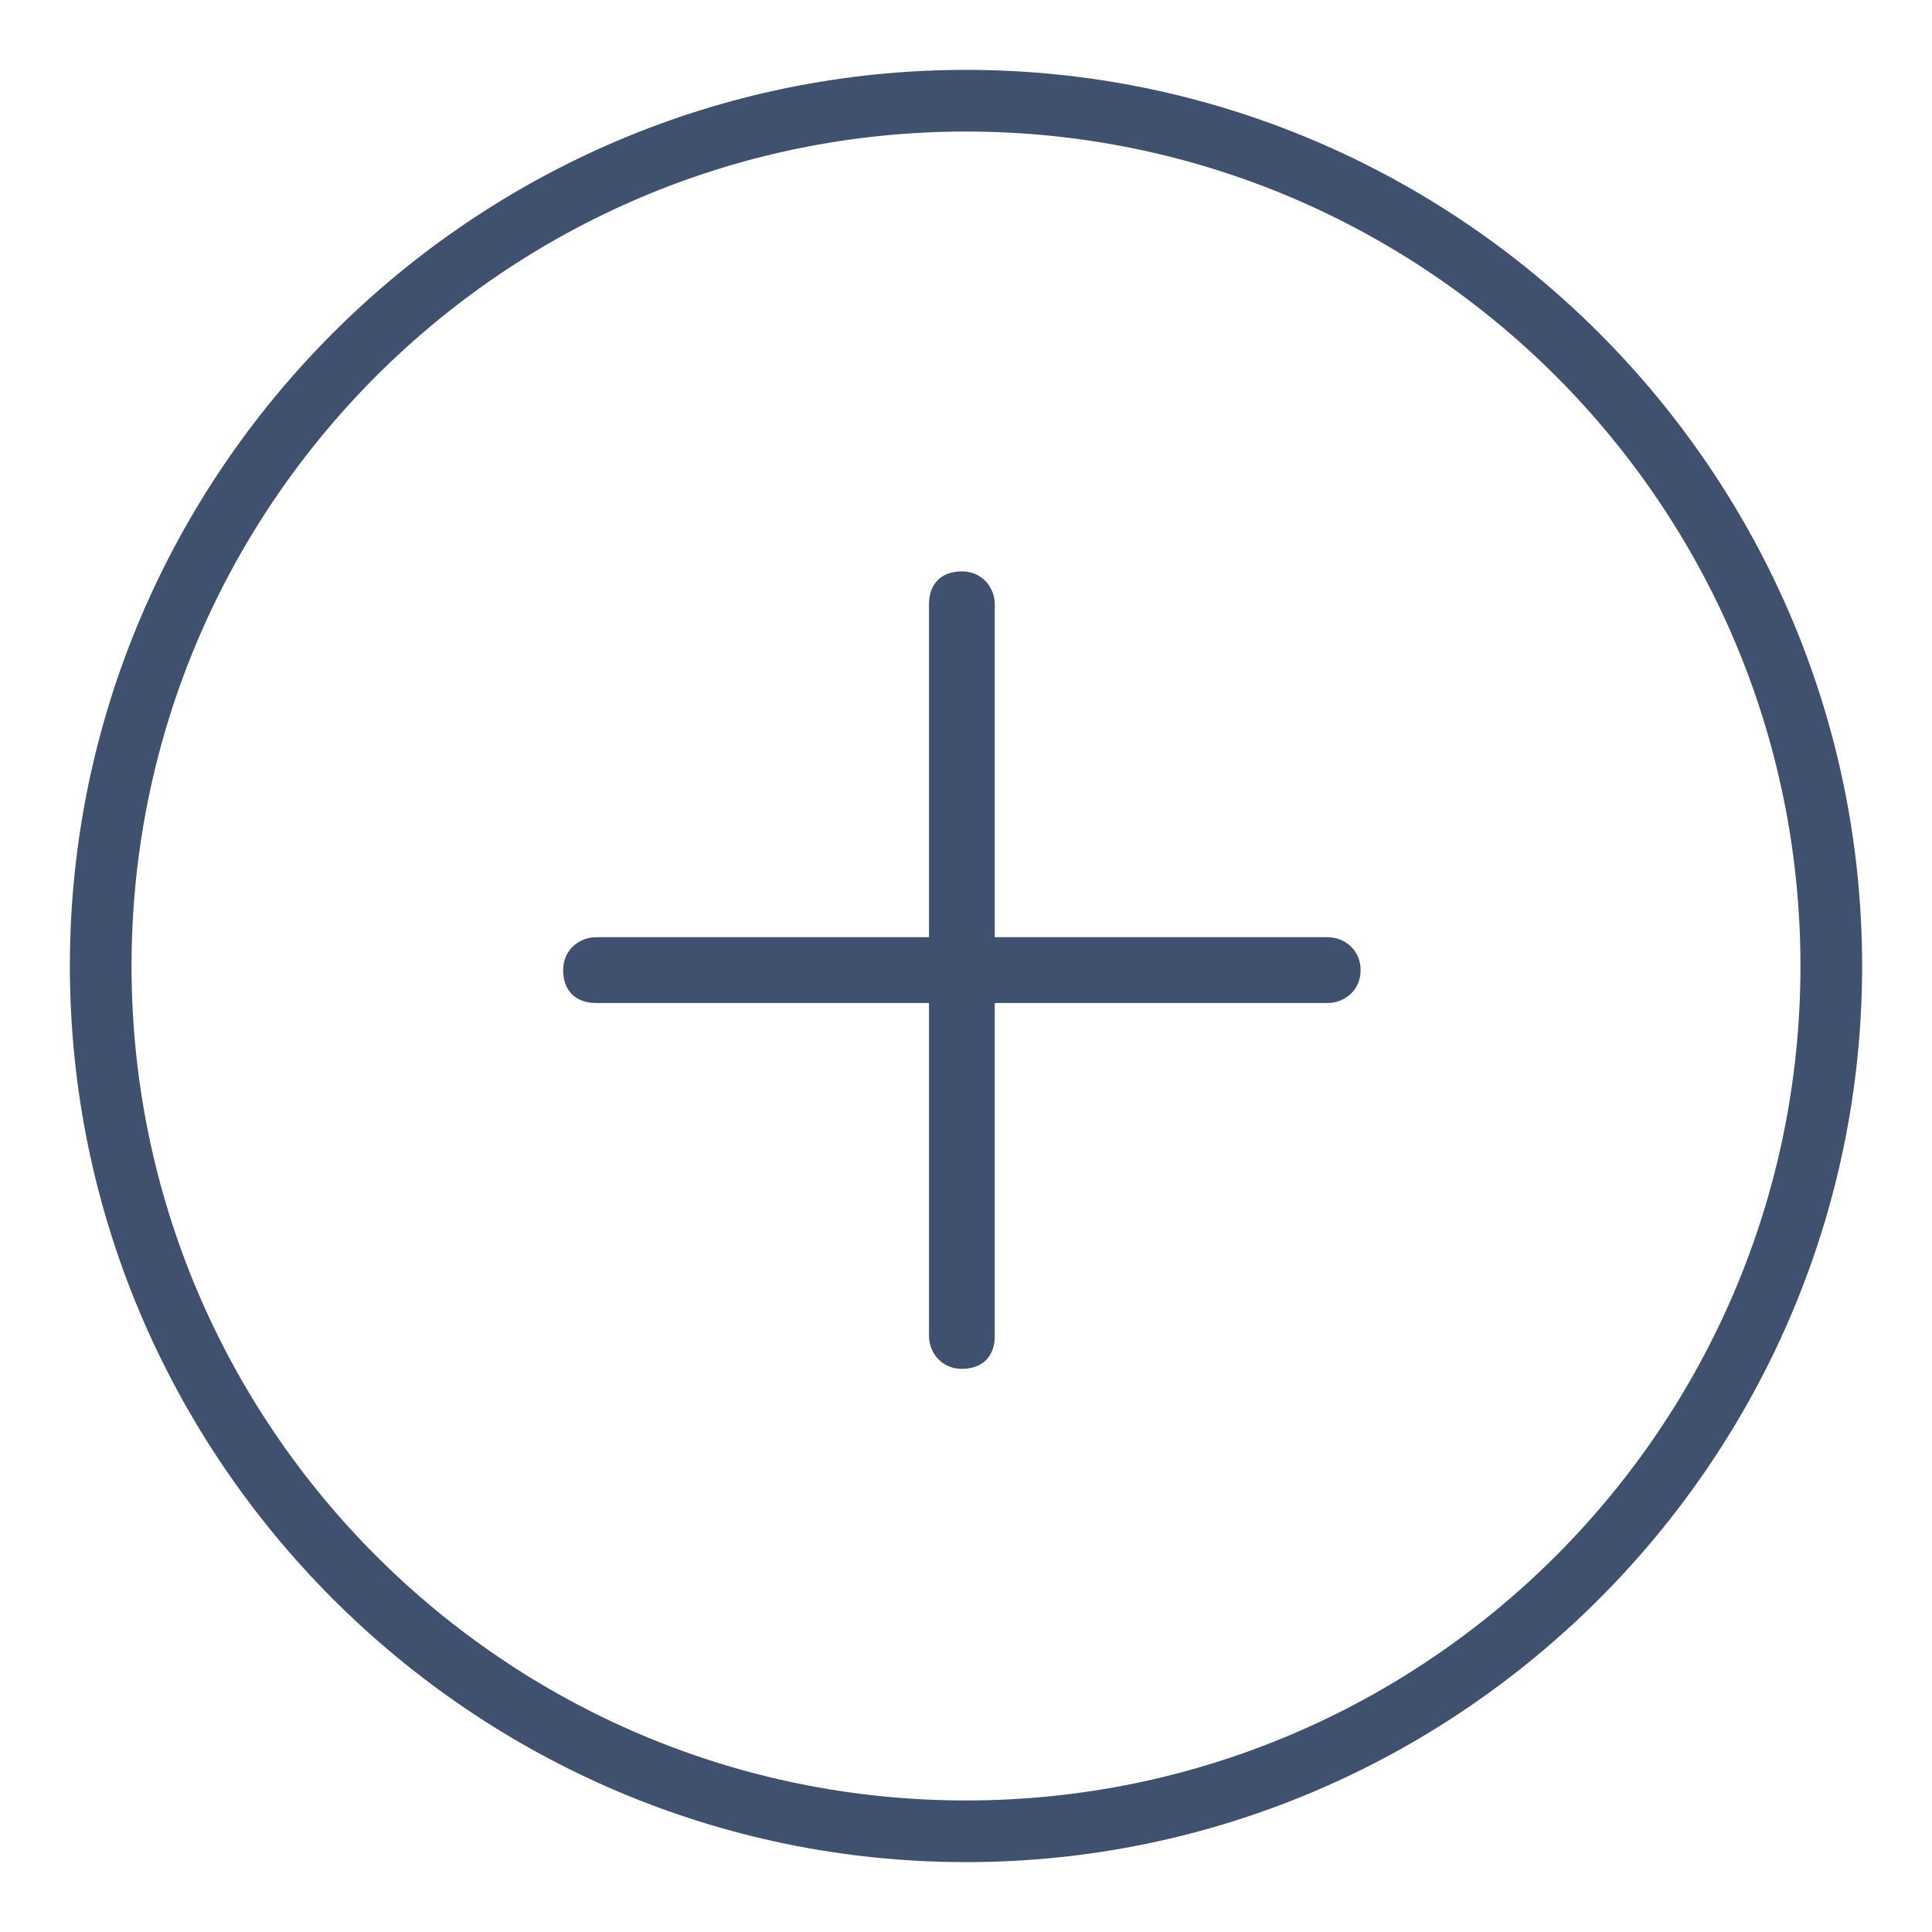 <?xml version="1.0" encoding="utf-8"?>
<!-- Generator: Adobe Illustrator 24.0.0, SVG Export Plug-In . SVG Version: 6.00 Build 0)  -->
<svg version="1.1" id="Capa_1" xmlns="http://www.w3.org/2000/svg" xmlns:xlink="http://www.w3.org/1999/xlink" x="0px" y="0px"
	 viewBox="0 0 47 47" style="enable-background:new 0 0 47 47;" xml:space="preserve">
<style type="text/css">
	.st0{fill:#40516F;}
</style>
<path class="st0" d="M23.5,45.3c-12,0-21.8-9.8-21.8-21.8S11.5,1.7,23.5,1.7s21.8,9.8,21.8,21.8S35.5,45.3,23.5,45.3z M23.5,3.2
	c-11.2,0-20.3,9.1-20.3,20.3s9.1,20.3,20.3,20.3s20.3-9.1,20.3-20.3S34.7,3.2,23.5,3.2z"/>
<path class="st0" d="M32.3,22.8h-8.1v-8.1c0-0.4-0.3-0.8-0.8-0.8s-0.8,0.3-0.8,0.8v8.1h-8.1c-0.4,0-0.8,0.3-0.8,0.8s0.3,0.8,0.8,0.8
	h8.1v8.1c0,0.4,0.3,0.8,0.8,0.8s0.8-0.3,0.8-0.8v-8.1h8.1c0.4,0,0.8-0.3,0.8-0.8S32.7,22.8,32.3,22.8z"/>
</svg>
